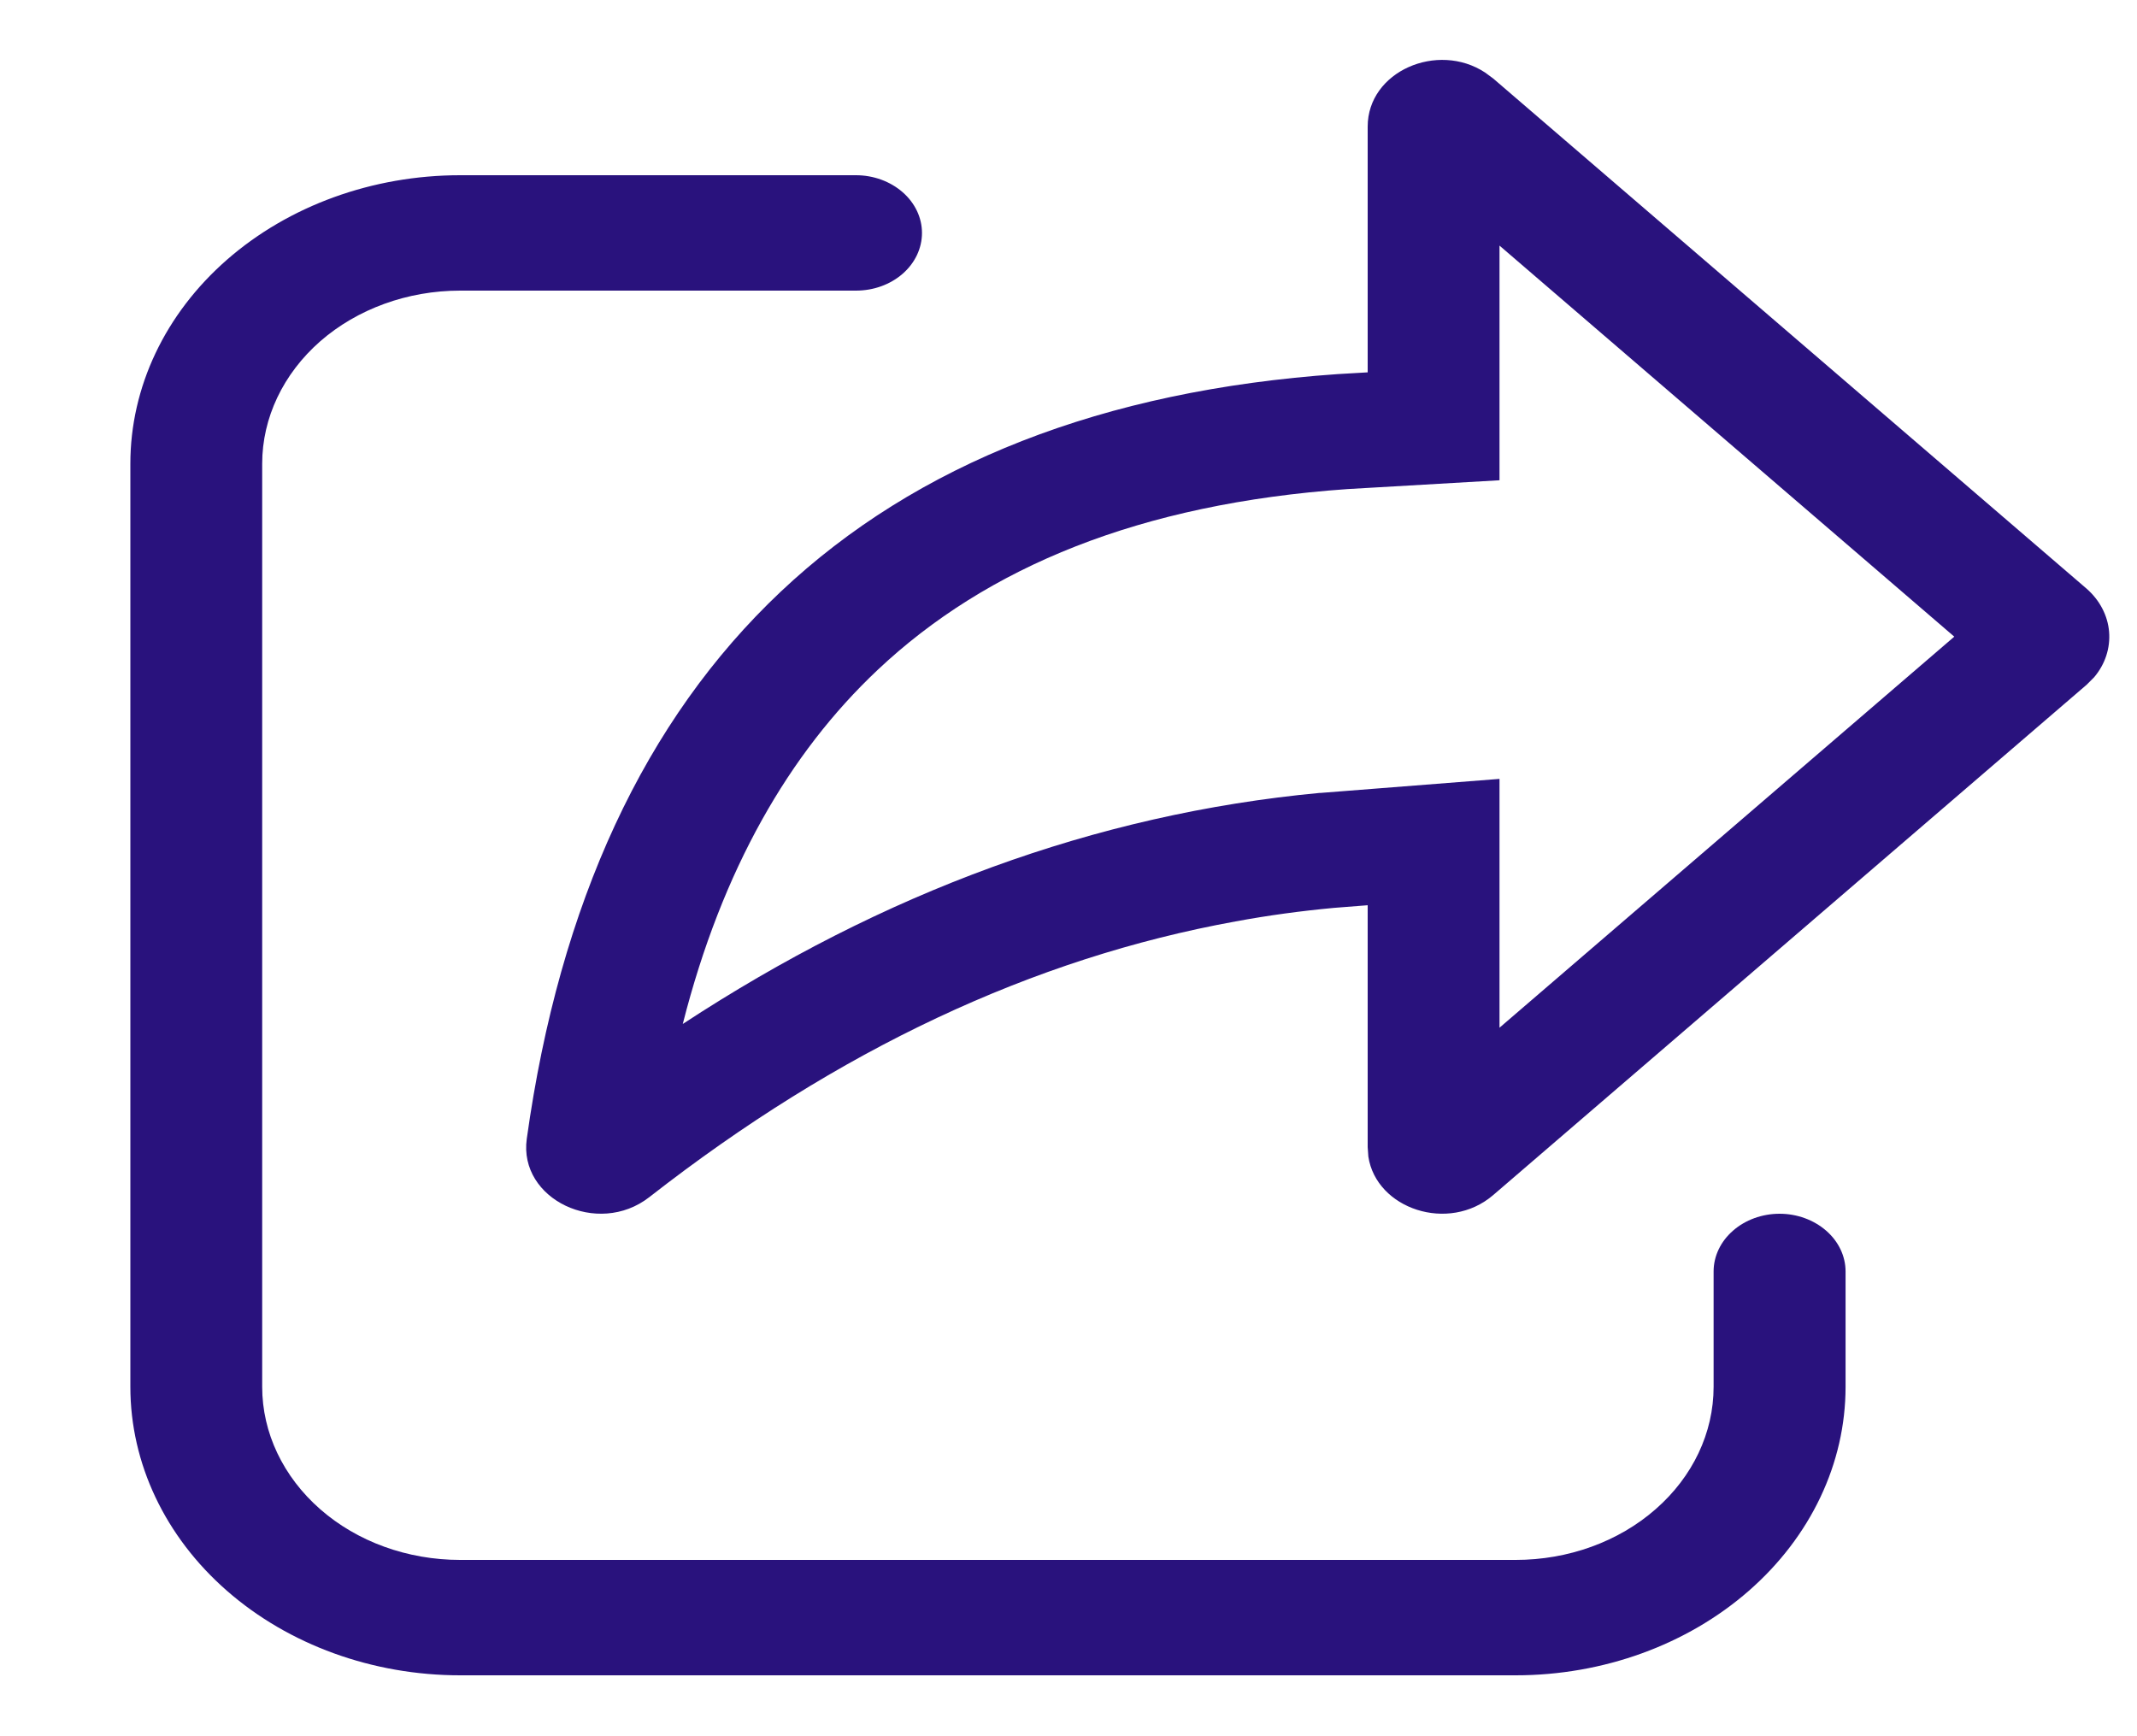 <svg width="16" height="13" viewBox="0 0 16 13" fill="none" xmlns="http://www.w3.org/2000/svg">
<path d="M11.18 8.948L15.623 5.127L15.679 5.071C15.762 4.973 15.801 4.852 15.791 4.73C15.781 4.609 15.721 4.494 15.623 4.408L11.18 0.588L11.119 0.543C10.763 0.309 10.24 0.534 10.24 0.948V2.788L10.017 2.801C6.498 3.045 4.436 4.993 3.944 8.527C3.881 8.98 4.476 9.264 4.861 8.964C6.274 7.86 7.735 7.174 9.252 6.899C9.495 6.854 9.739 6.821 9.985 6.798L10.24 6.778V8.589L10.245 8.66C10.304 9.051 10.846 9.235 11.18 8.948ZM10.089 3.662L11.227 3.596V1.839L14.632 4.767L11.227 7.695V5.832L9.888 5.937H9.88C8.198 6.095 6.61 6.685 5.112 7.667C5.406 6.51 5.909 5.64 6.57 5.017C7.39 4.244 8.536 3.771 10.089 3.662ZM3.445 1.312C2.79 1.312 2.162 1.54 1.699 1.945C1.236 2.35 0.976 2.899 0.976 3.472V10.384C0.976 10.957 1.236 11.506 1.699 11.911C2.162 12.316 2.79 12.544 3.445 12.544H11.348C12.003 12.544 12.631 12.316 13.094 11.911C13.557 11.506 13.818 10.957 13.818 10.384V9.52C13.818 9.406 13.766 9.296 13.673 9.215C13.58 9.134 13.455 9.088 13.324 9.088C13.193 9.088 13.067 9.134 12.975 9.215C12.882 9.296 12.83 9.406 12.83 9.52V10.384C12.83 10.728 12.674 11.057 12.396 11.3C12.118 11.544 11.741 11.68 11.348 11.68H3.445C3.052 11.68 2.675 11.544 2.397 11.3C2.12 11.057 1.963 10.728 1.963 10.384V3.472C1.963 3.129 2.12 2.799 2.397 2.556C2.675 2.313 3.052 2.176 3.445 2.176H6.409C6.54 2.176 6.665 2.131 6.758 2.05C6.851 1.969 6.903 1.859 6.903 1.744C6.903 1.63 6.851 1.52 6.758 1.439C6.665 1.358 6.54 1.312 6.409 1.312H3.445Z" fill="#29127D"/>
</svg>
